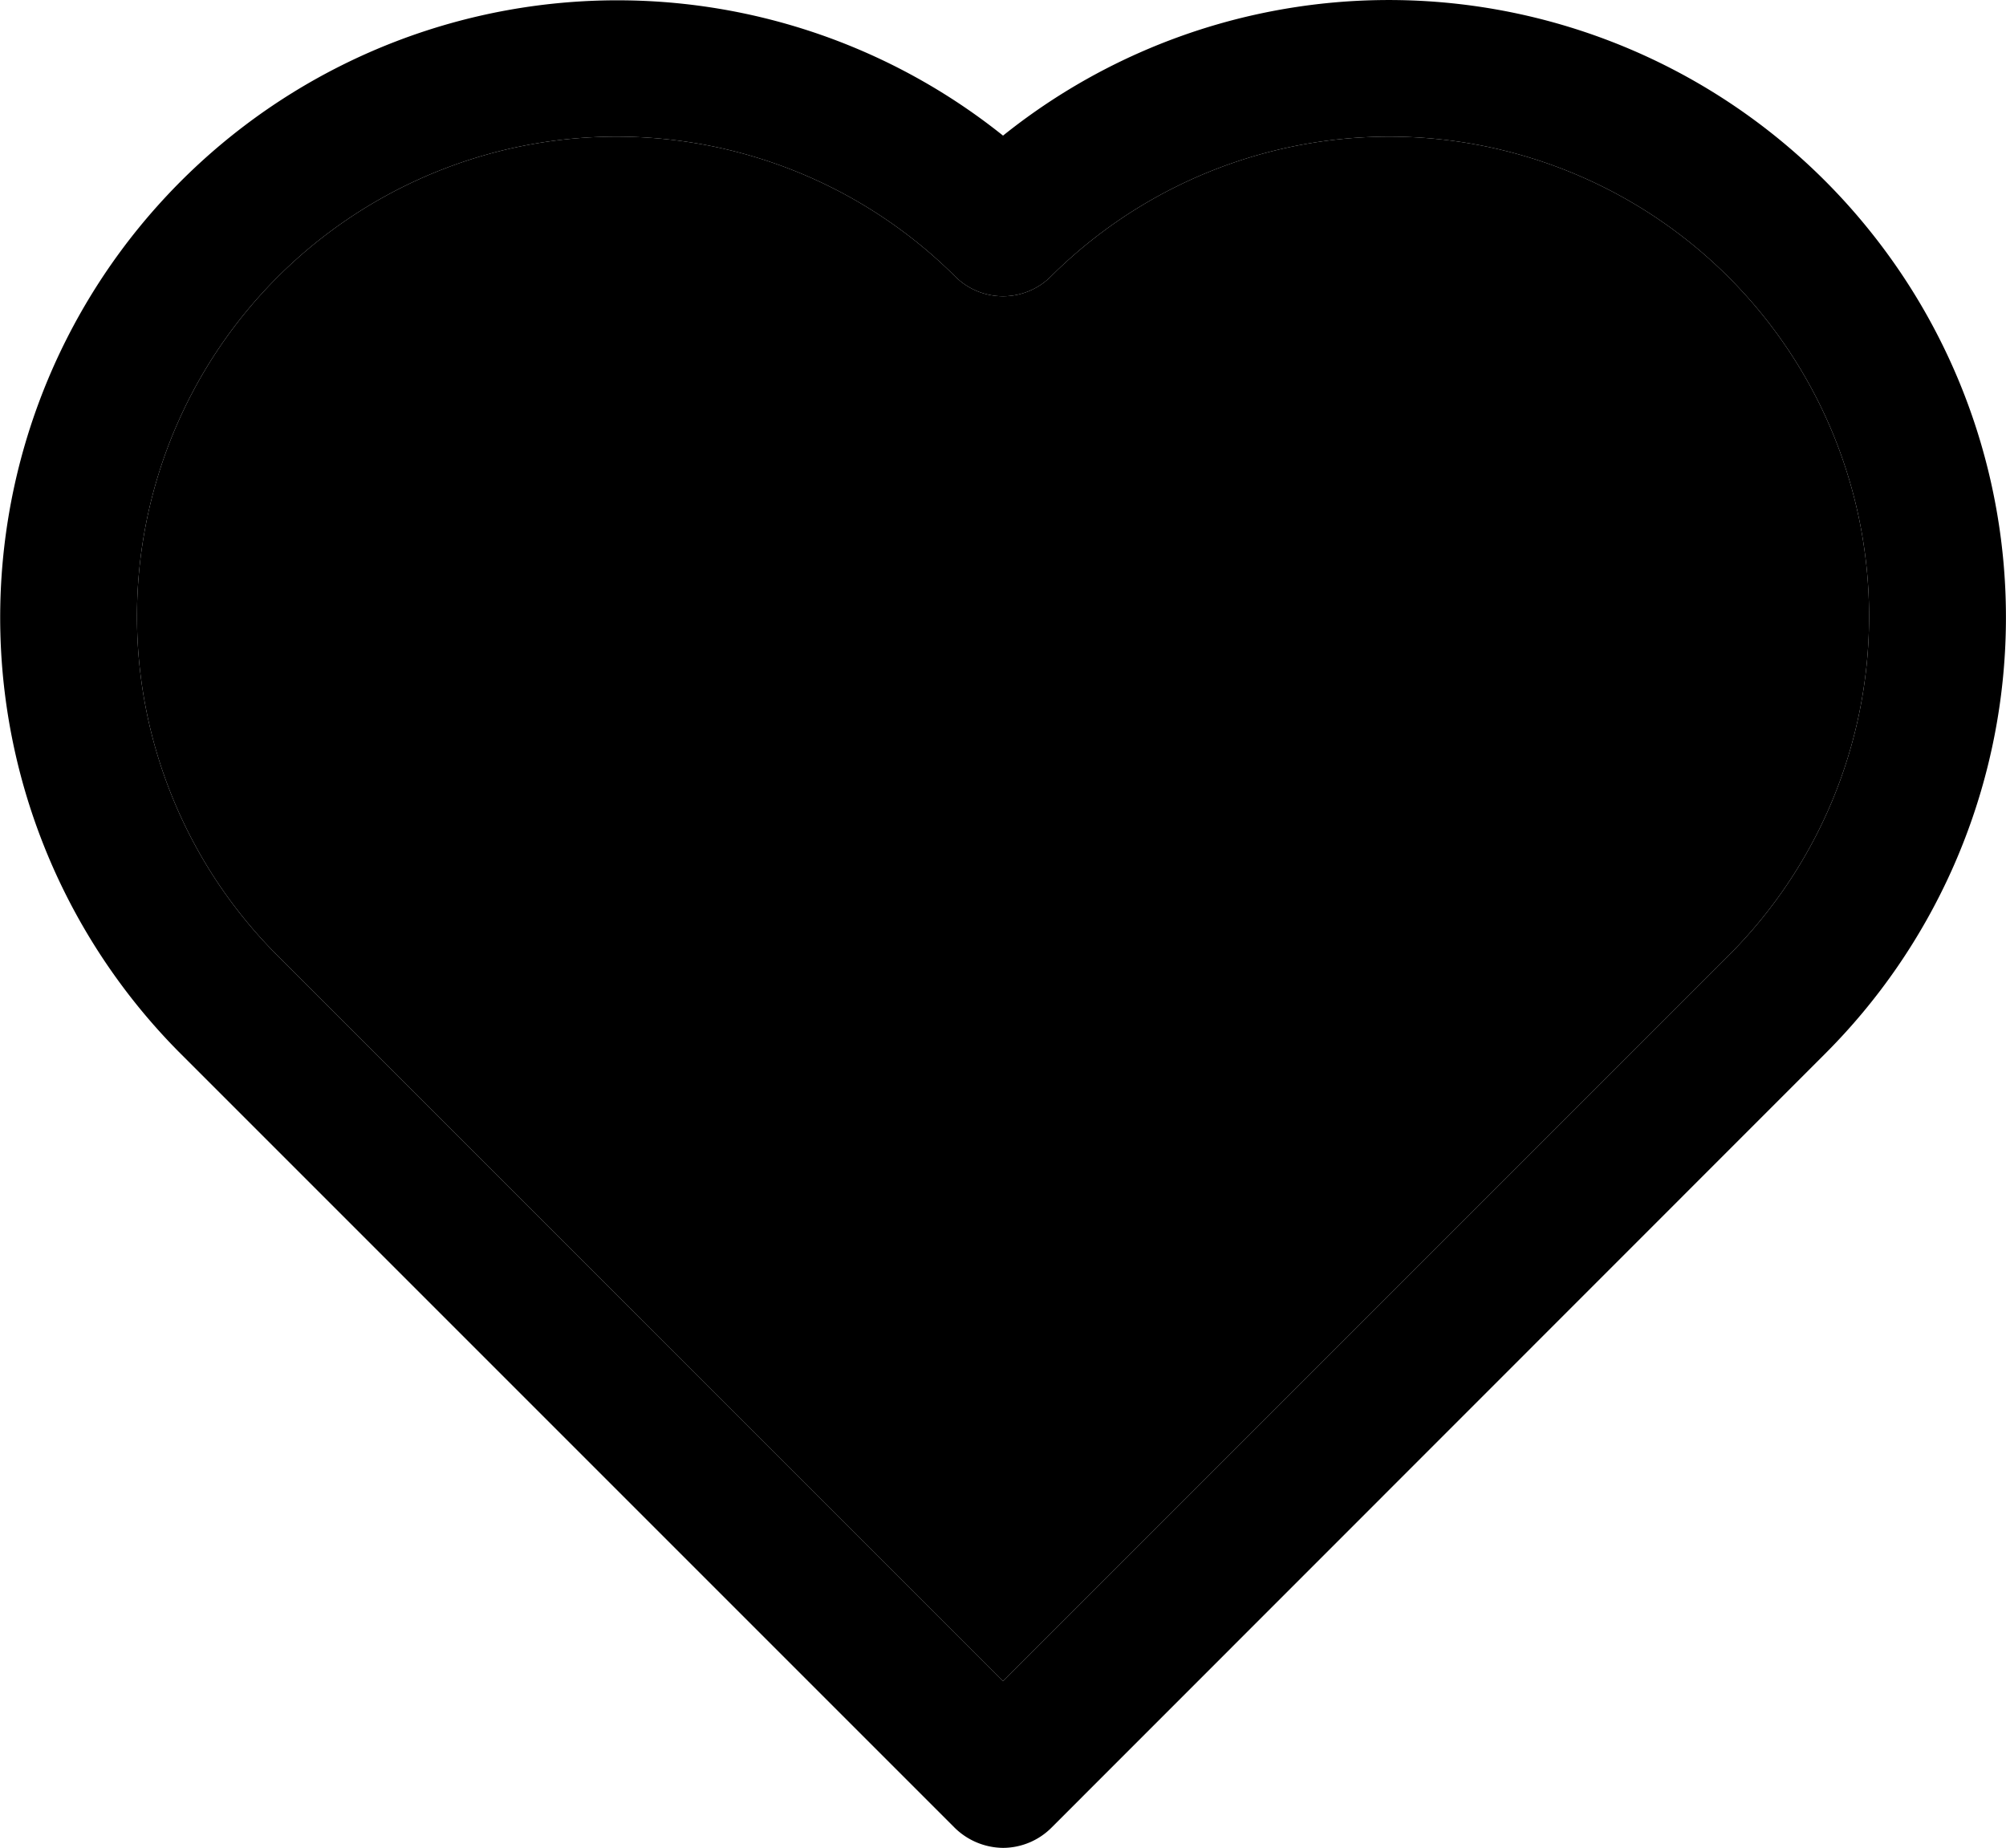 <svg xmlns="http://www.w3.org/2000/svg" width="29.127" height="26.829" viewBox="0 0 29.127 26.829">
  <title>savebutton2</title>
  <g id="Layer_2" data-name="Layer 2">
    <g id="Layer_1-2" data-name="Layer 1">
      <g>
        <path d="M27.164,3.369a8.954,8.954,0,0,0-12.6-1.4A8.962,8.962,0,0,0,2.624,15.3l11.23,11.23a1.017,1.017,0,0,0,.71.3,1,1,0,0,0,.71-.3L26.5,15.3A8.957,8.957,0,0,0,27.164,3.369Zm-2.08,10.52-10.52,10.52L4.044,13.889a6.965,6.965,0,0,1,9.82-9.88.984.984,0,0,0,1.4,0,6.965,6.965,0,0,1,9.82,9.88Z"/>
        <path d="M25.084,13.889l-10.52,10.52L4.044,13.889a6.965,6.965,0,0,1,9.82-9.88.984.984,0,0,0,1.4,0,6.965,6.965,0,0,1,9.82,9.88Z"/>
      </g>
    </g>
  </g>
</svg>
